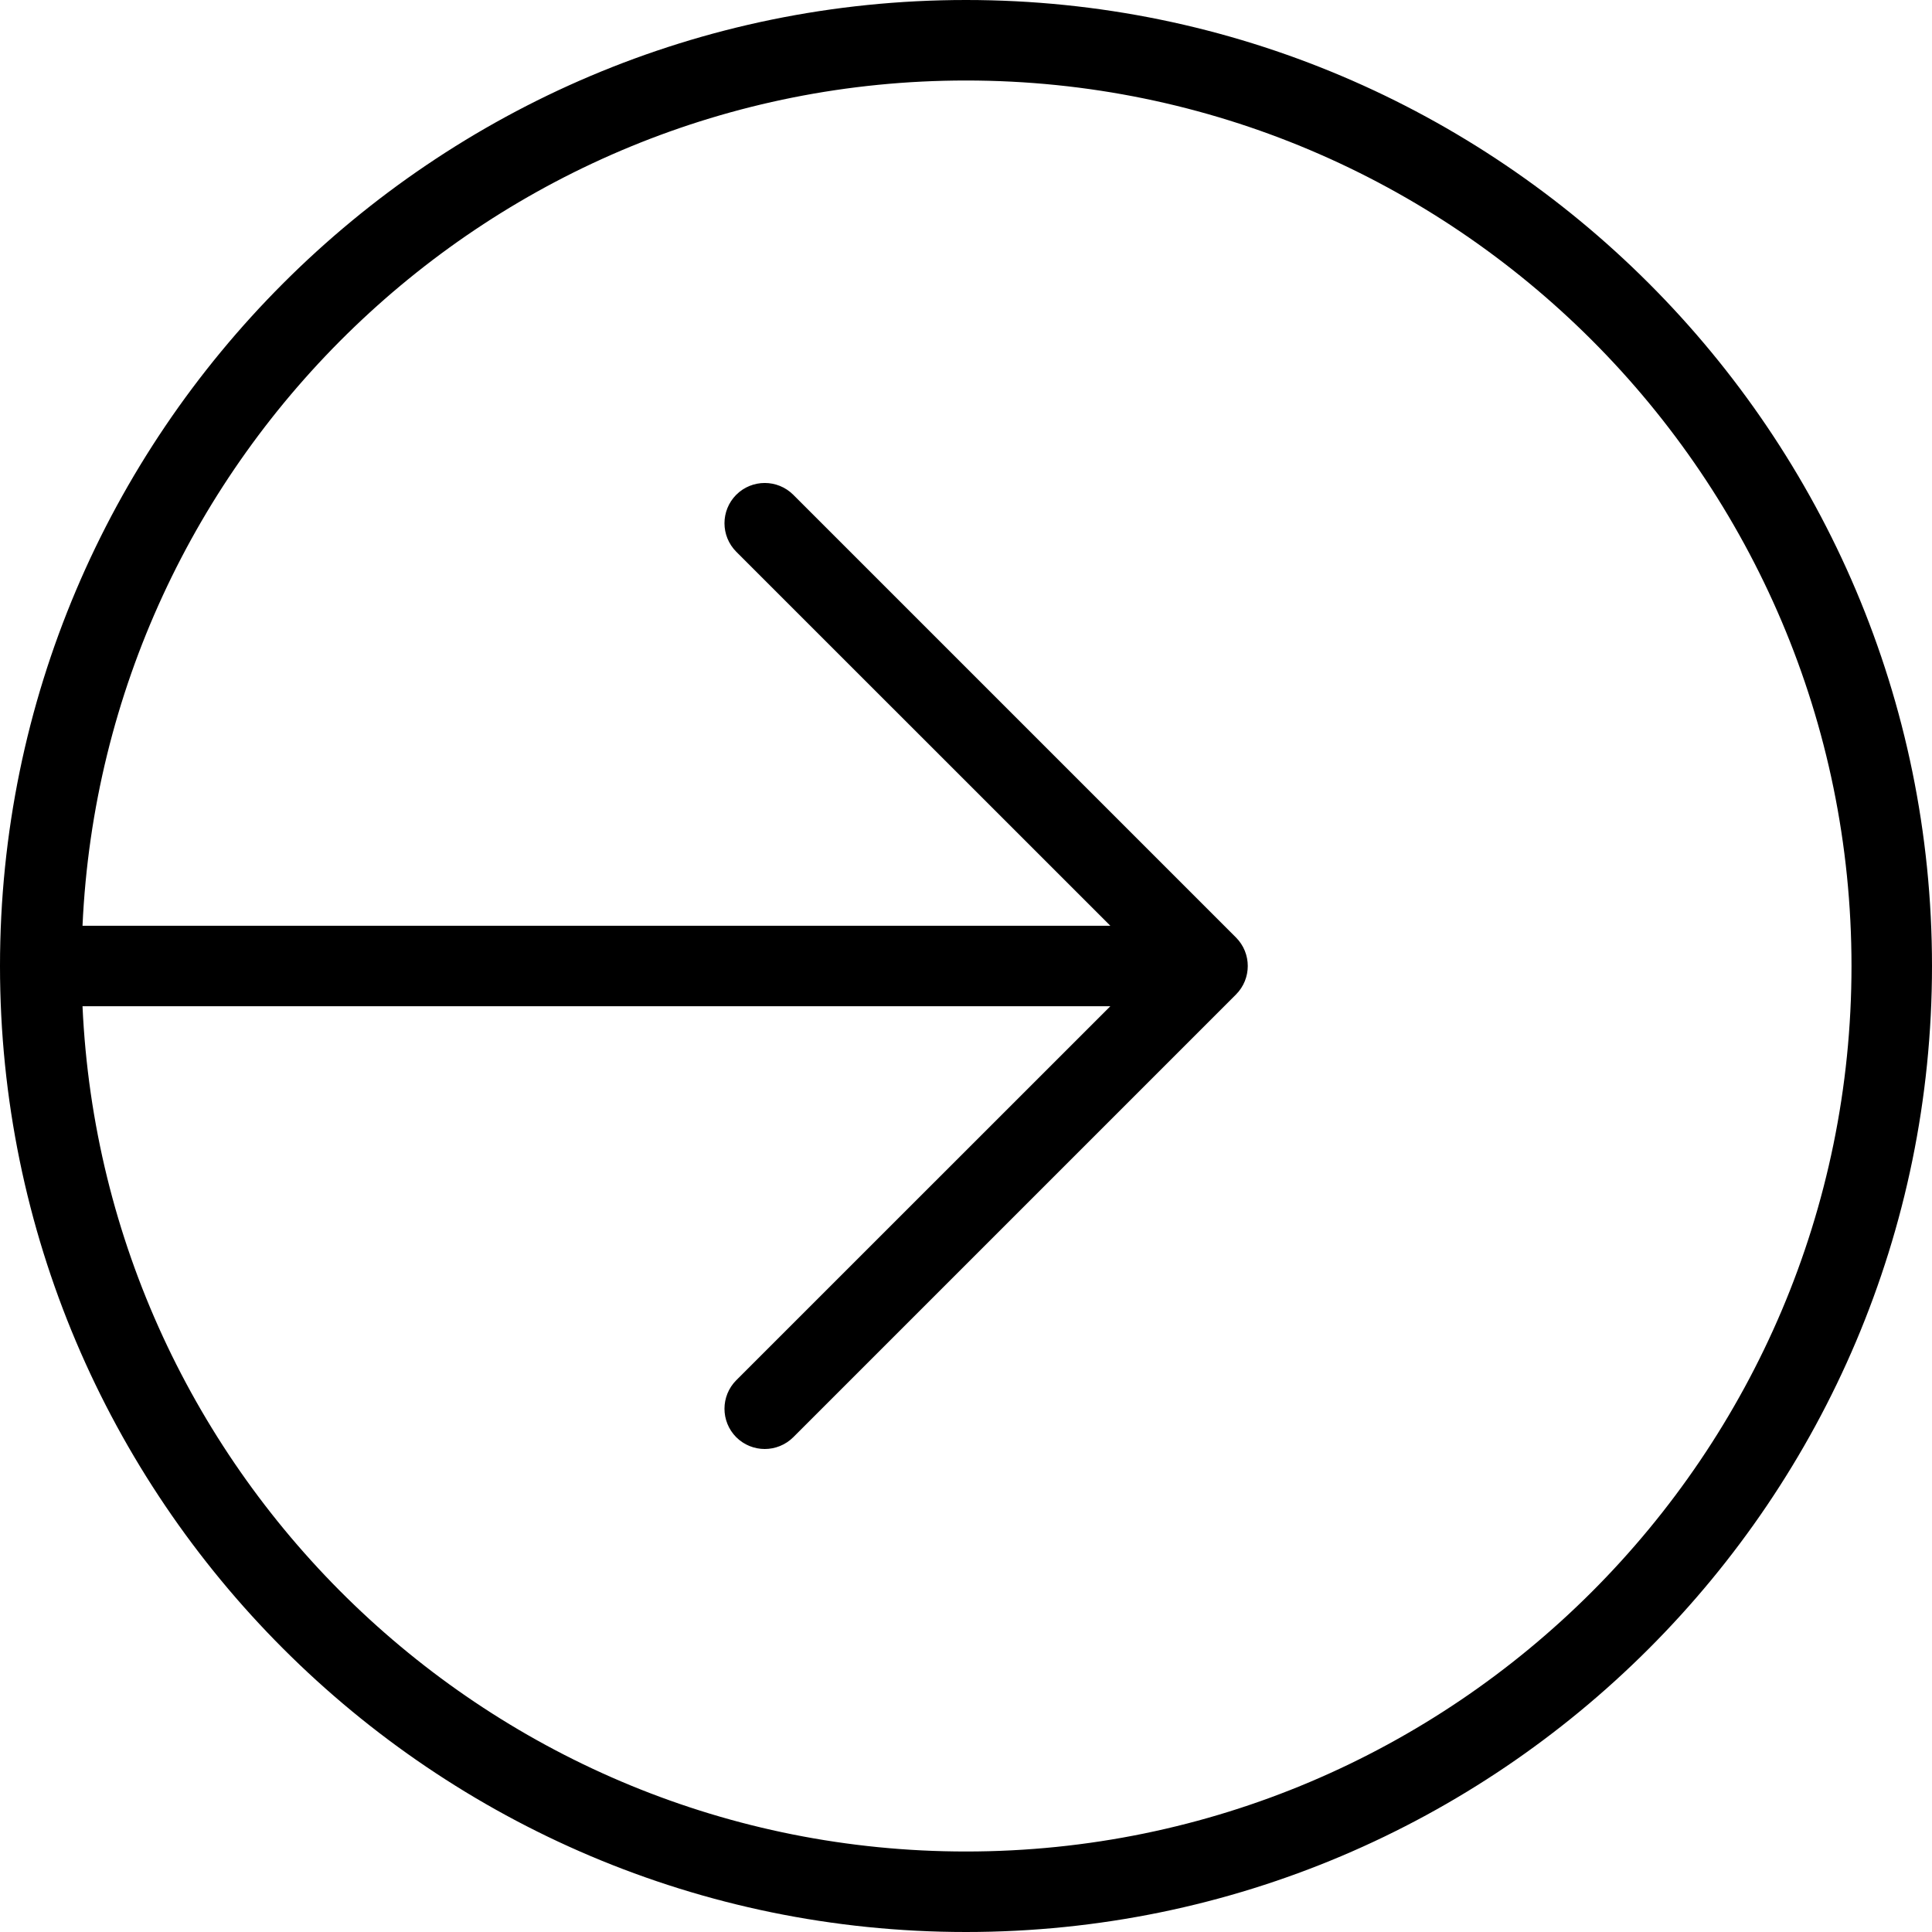 <svg width="24" height="24" viewBox="0 0 24 24" xmlns="http://www.w3.org/2000/svg"><title>activities/input_24</title><path d="M12 23C6.104 23 1.289 18.333 1.025 12.5l12.768 0-4.647 4.646c-.195.196-.195.512 0 .708.098.097.226.146.354.146.128 0 .256-.049.354-.146l5.5-5.5c.195-.196.195-.512 0-.708l-5.5-5.5c-.196-.195-.512-.195-.708 0-.195.196-.195.512 0 .708l4.647 4.646-12.768 0C1.289 5.667 6.104 1 12 1c6.065 0 11 4.935 11 11 0 6.065-4.935 11-11 11m0-23C5.383 0 0 5.383 0 12c0 6.617 5.383 12 12 12 6.617 0 12-5.383 12-12 0-6.617-5.383-12-12-12" fill="#000" fill-rule="evenodd"/></svg>